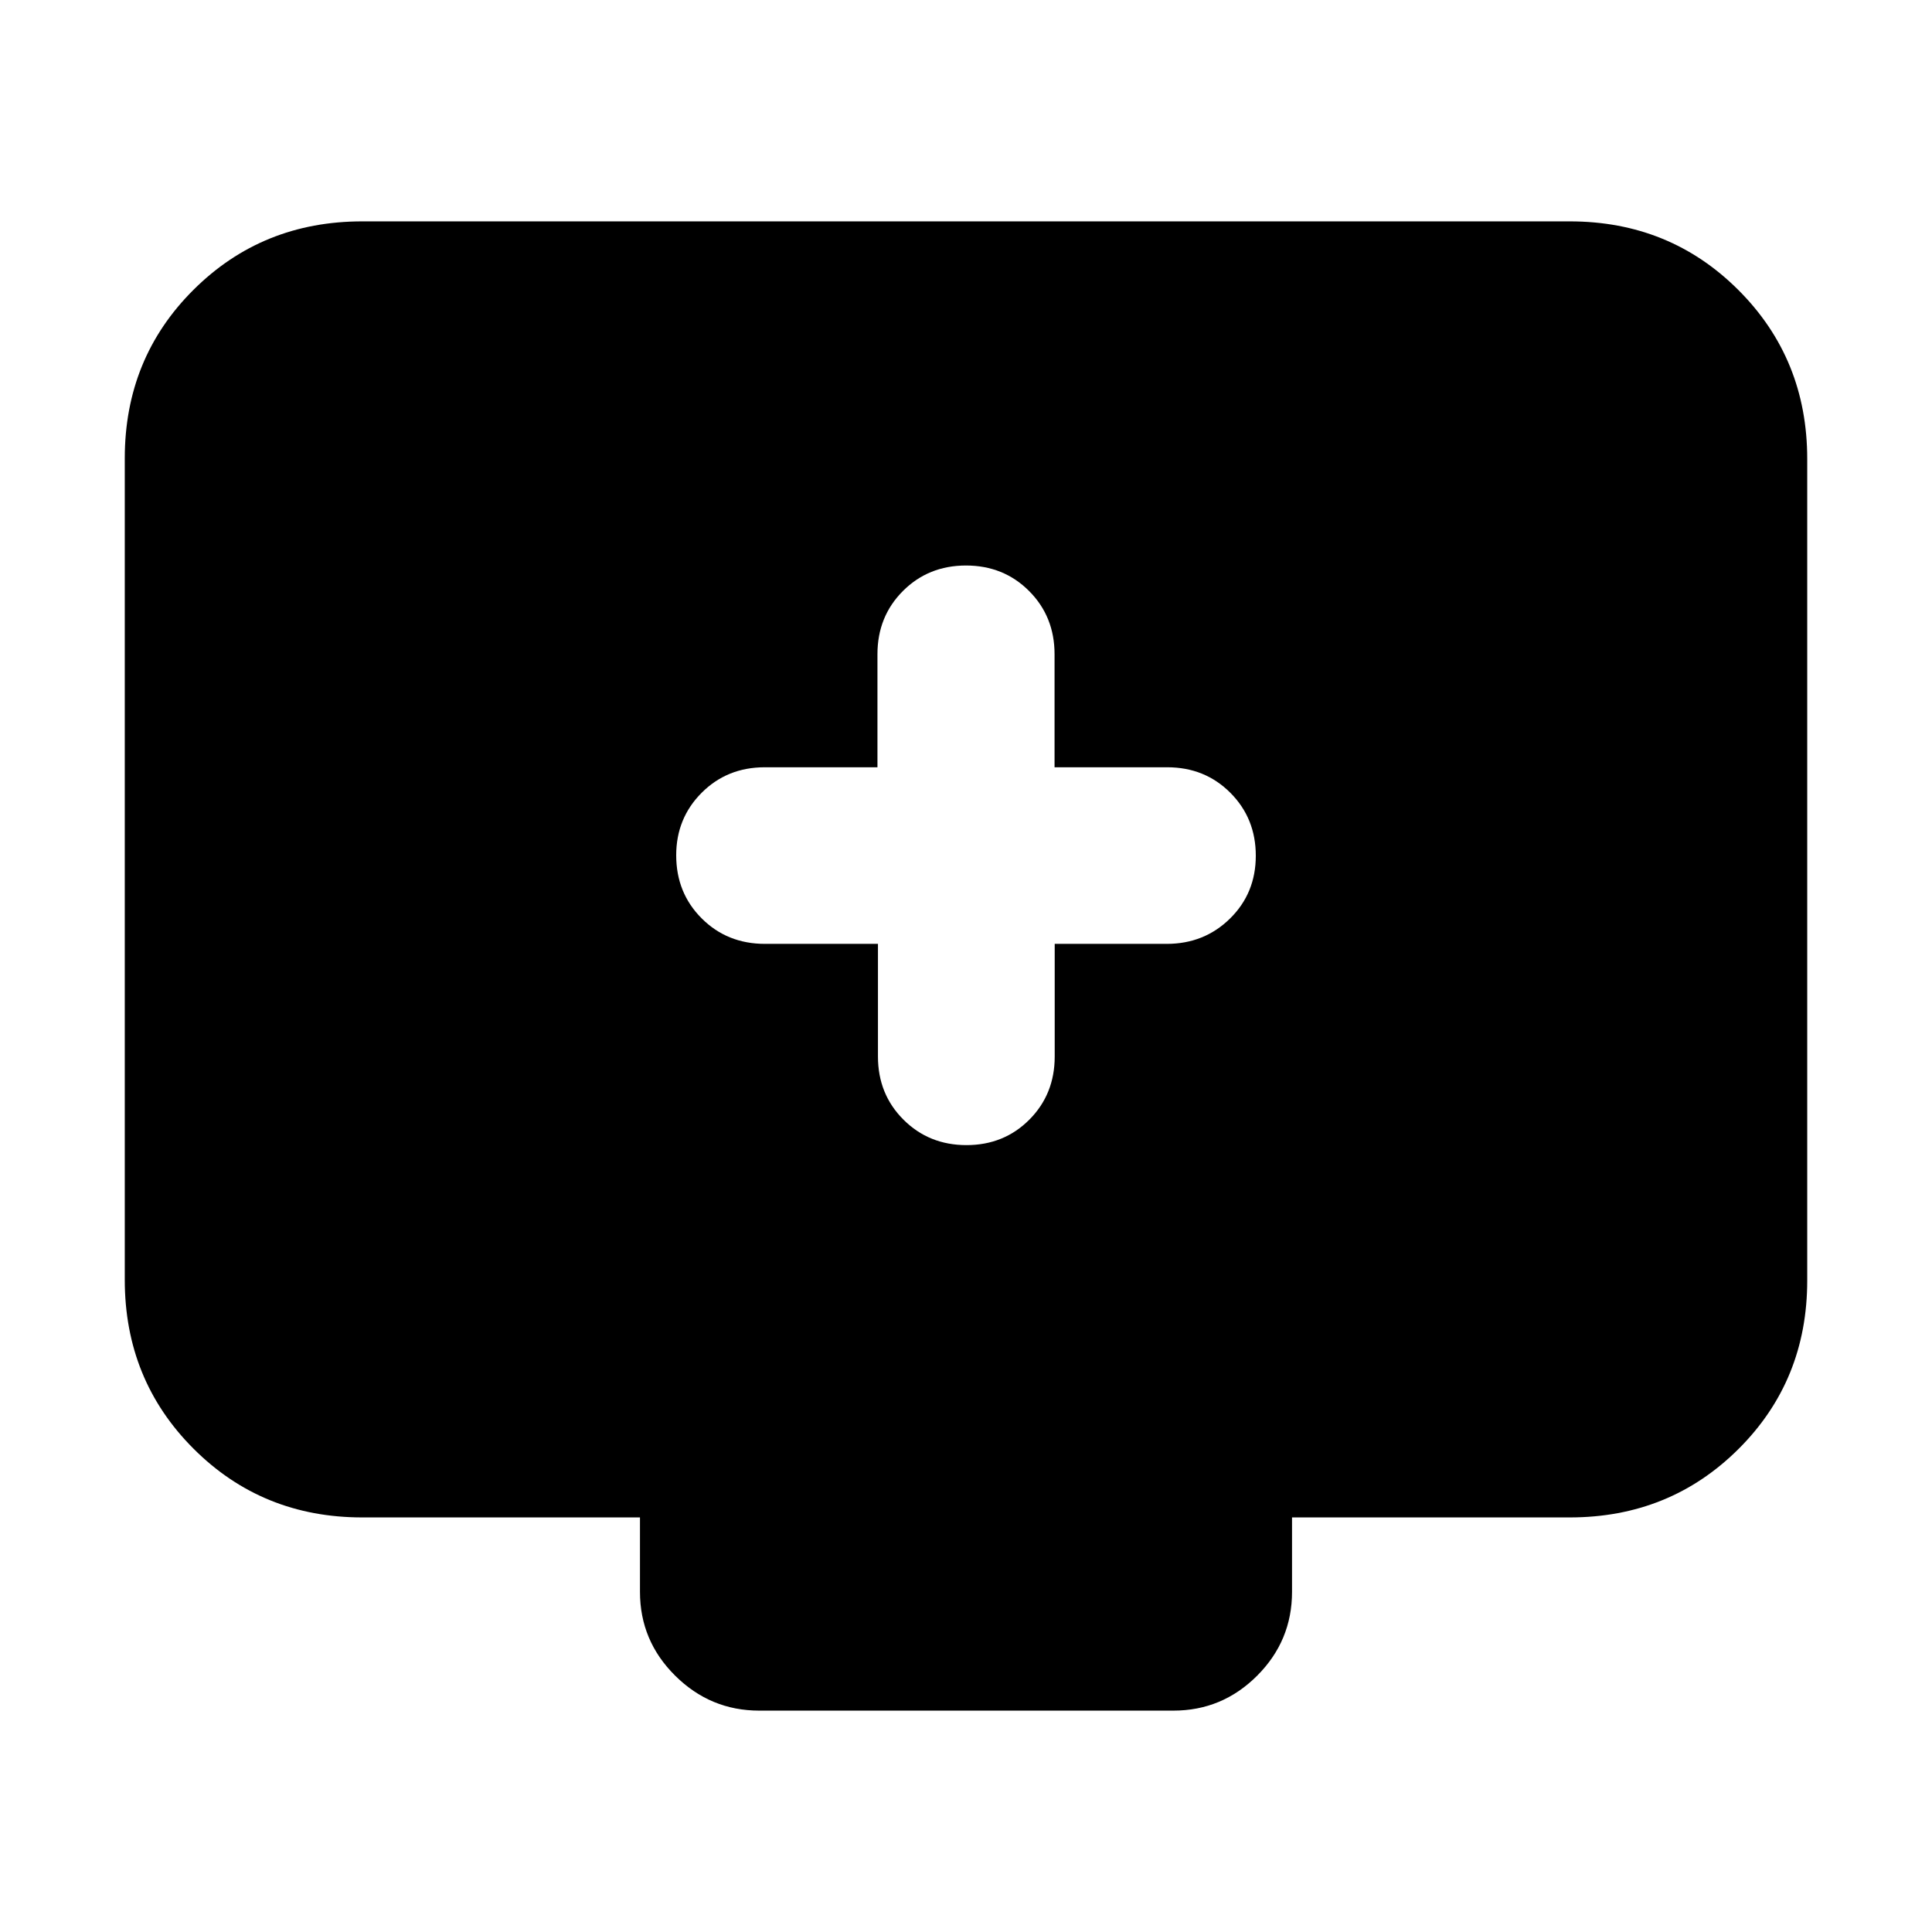<svg xmlns="http://www.w3.org/2000/svg" height="20" viewBox="0 -960 960 960" width="20"><path d="M436.252-491v56q0 18.7 12.674 31.35Q461.6-391 480.234-391t31.239-12.65q12.605-12.65 12.605-31.35v-56h55.688q18.634 0 31.434-12.589 12.8-12.59 12.8-31.2 0-18.611-12.65-31.285T580-578.748h-56v-56.168q0-18.736-12.65-31.41T480-679q-18.7 0-31.35 12.674Q436-653.652 436-634.916v56.168h-56q-18.7 0-31.35 12.674Q336-553.4 336-535q0 18.7 12.674 31.35Q361.348-491 380.084-491h56.168ZM180-206q-49.7 0-83.85-34.162Q62-274.324 62-324.04v-408.243Q62-782 96.15-816T180-850h600q49.7 0 83.85 34.162Q898-781.676 898-731.96v408.243Q898-274 863.85-240T780-206H642v37q0 24.3-17.338 41.65Q607.323-110 583.04-110H377.283Q353-110 335.5-127.35T318-169v-37H180Z"/></svg>